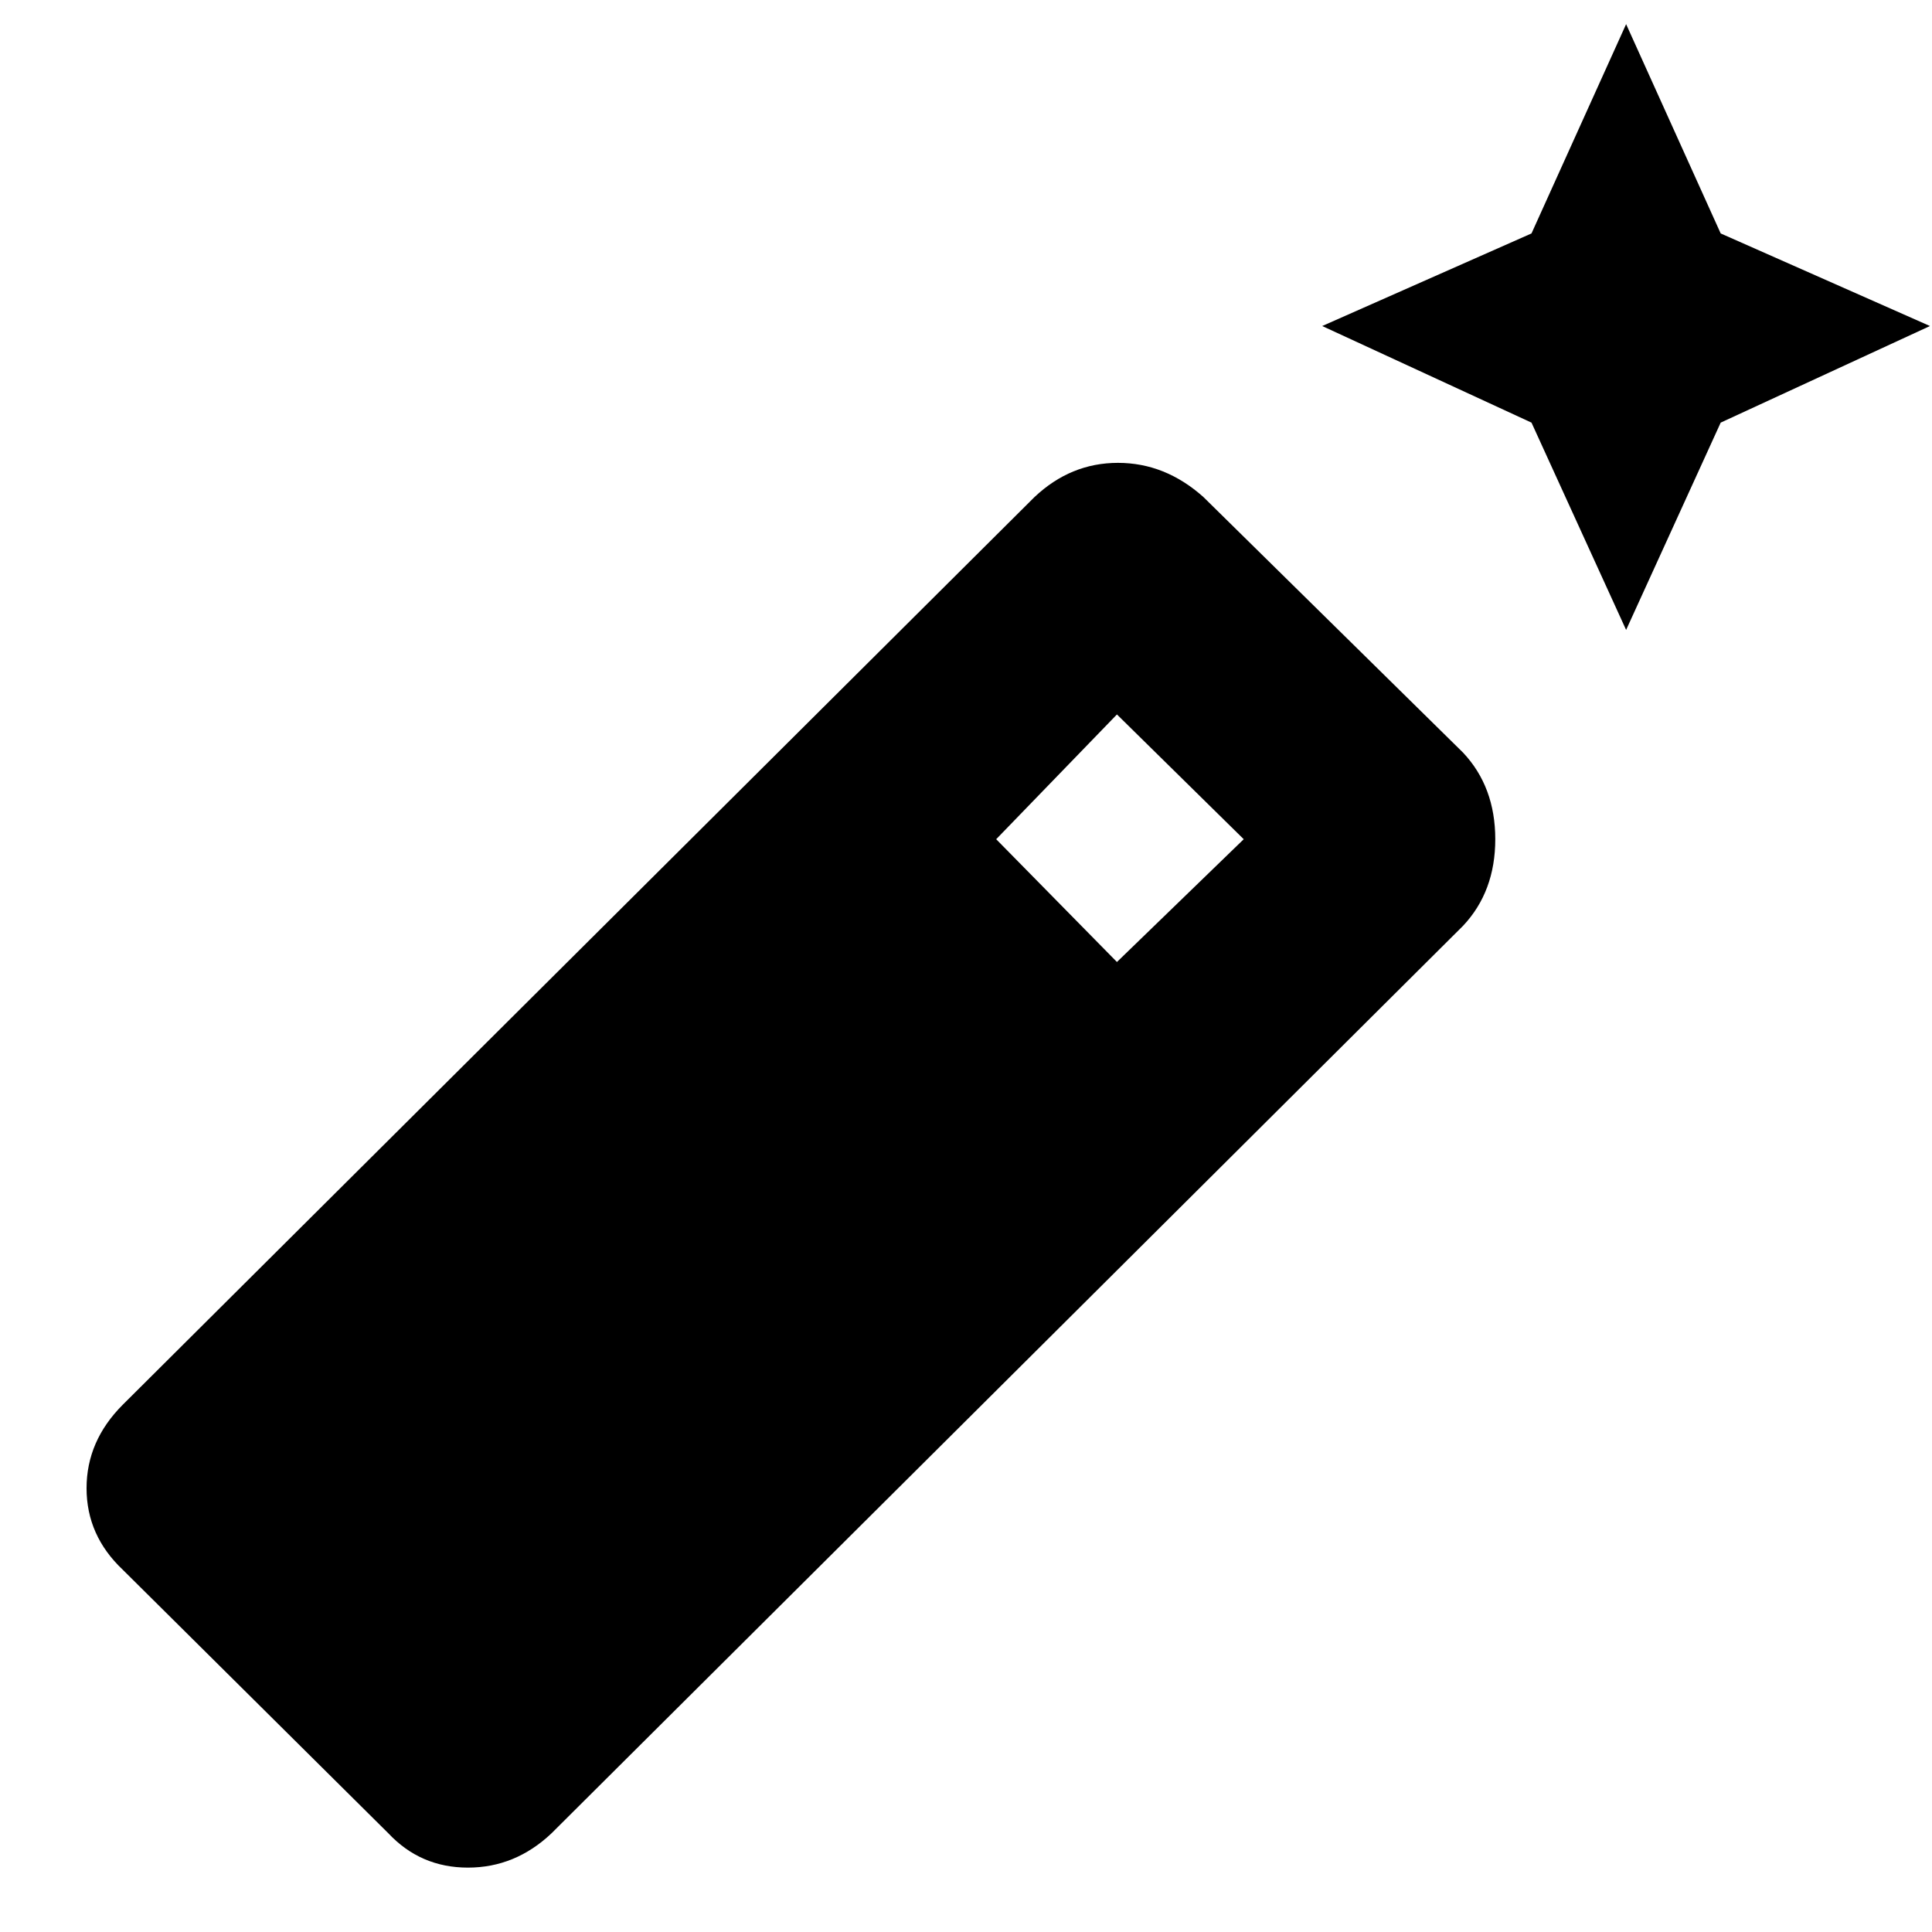 <svg xmlns="http://www.w3.org/2000/svg" height="40" width="40"><path d="M33.667 13.042 31.708 8.75l-4.333-2 4.333-1.917L33.667.5l1.958 4.333 4.333 1.917-4.333 2ZM8.042 37.958l-5.5-5.458q-.75-.708-.75-1.688 0-.979.75-1.729l18.875-18.791q.75-.709 1.729-.709.979 0 1.771.709l5.375 5.291q.666.709.666 1.792 0 1.083-.666 1.792L11.417 37.958q-.75.709-1.729.709-.98 0-1.646-.709Zm15.083-18.041 2.625-2.542-2.625-2.583-2.5 2.583Z"/></svg>